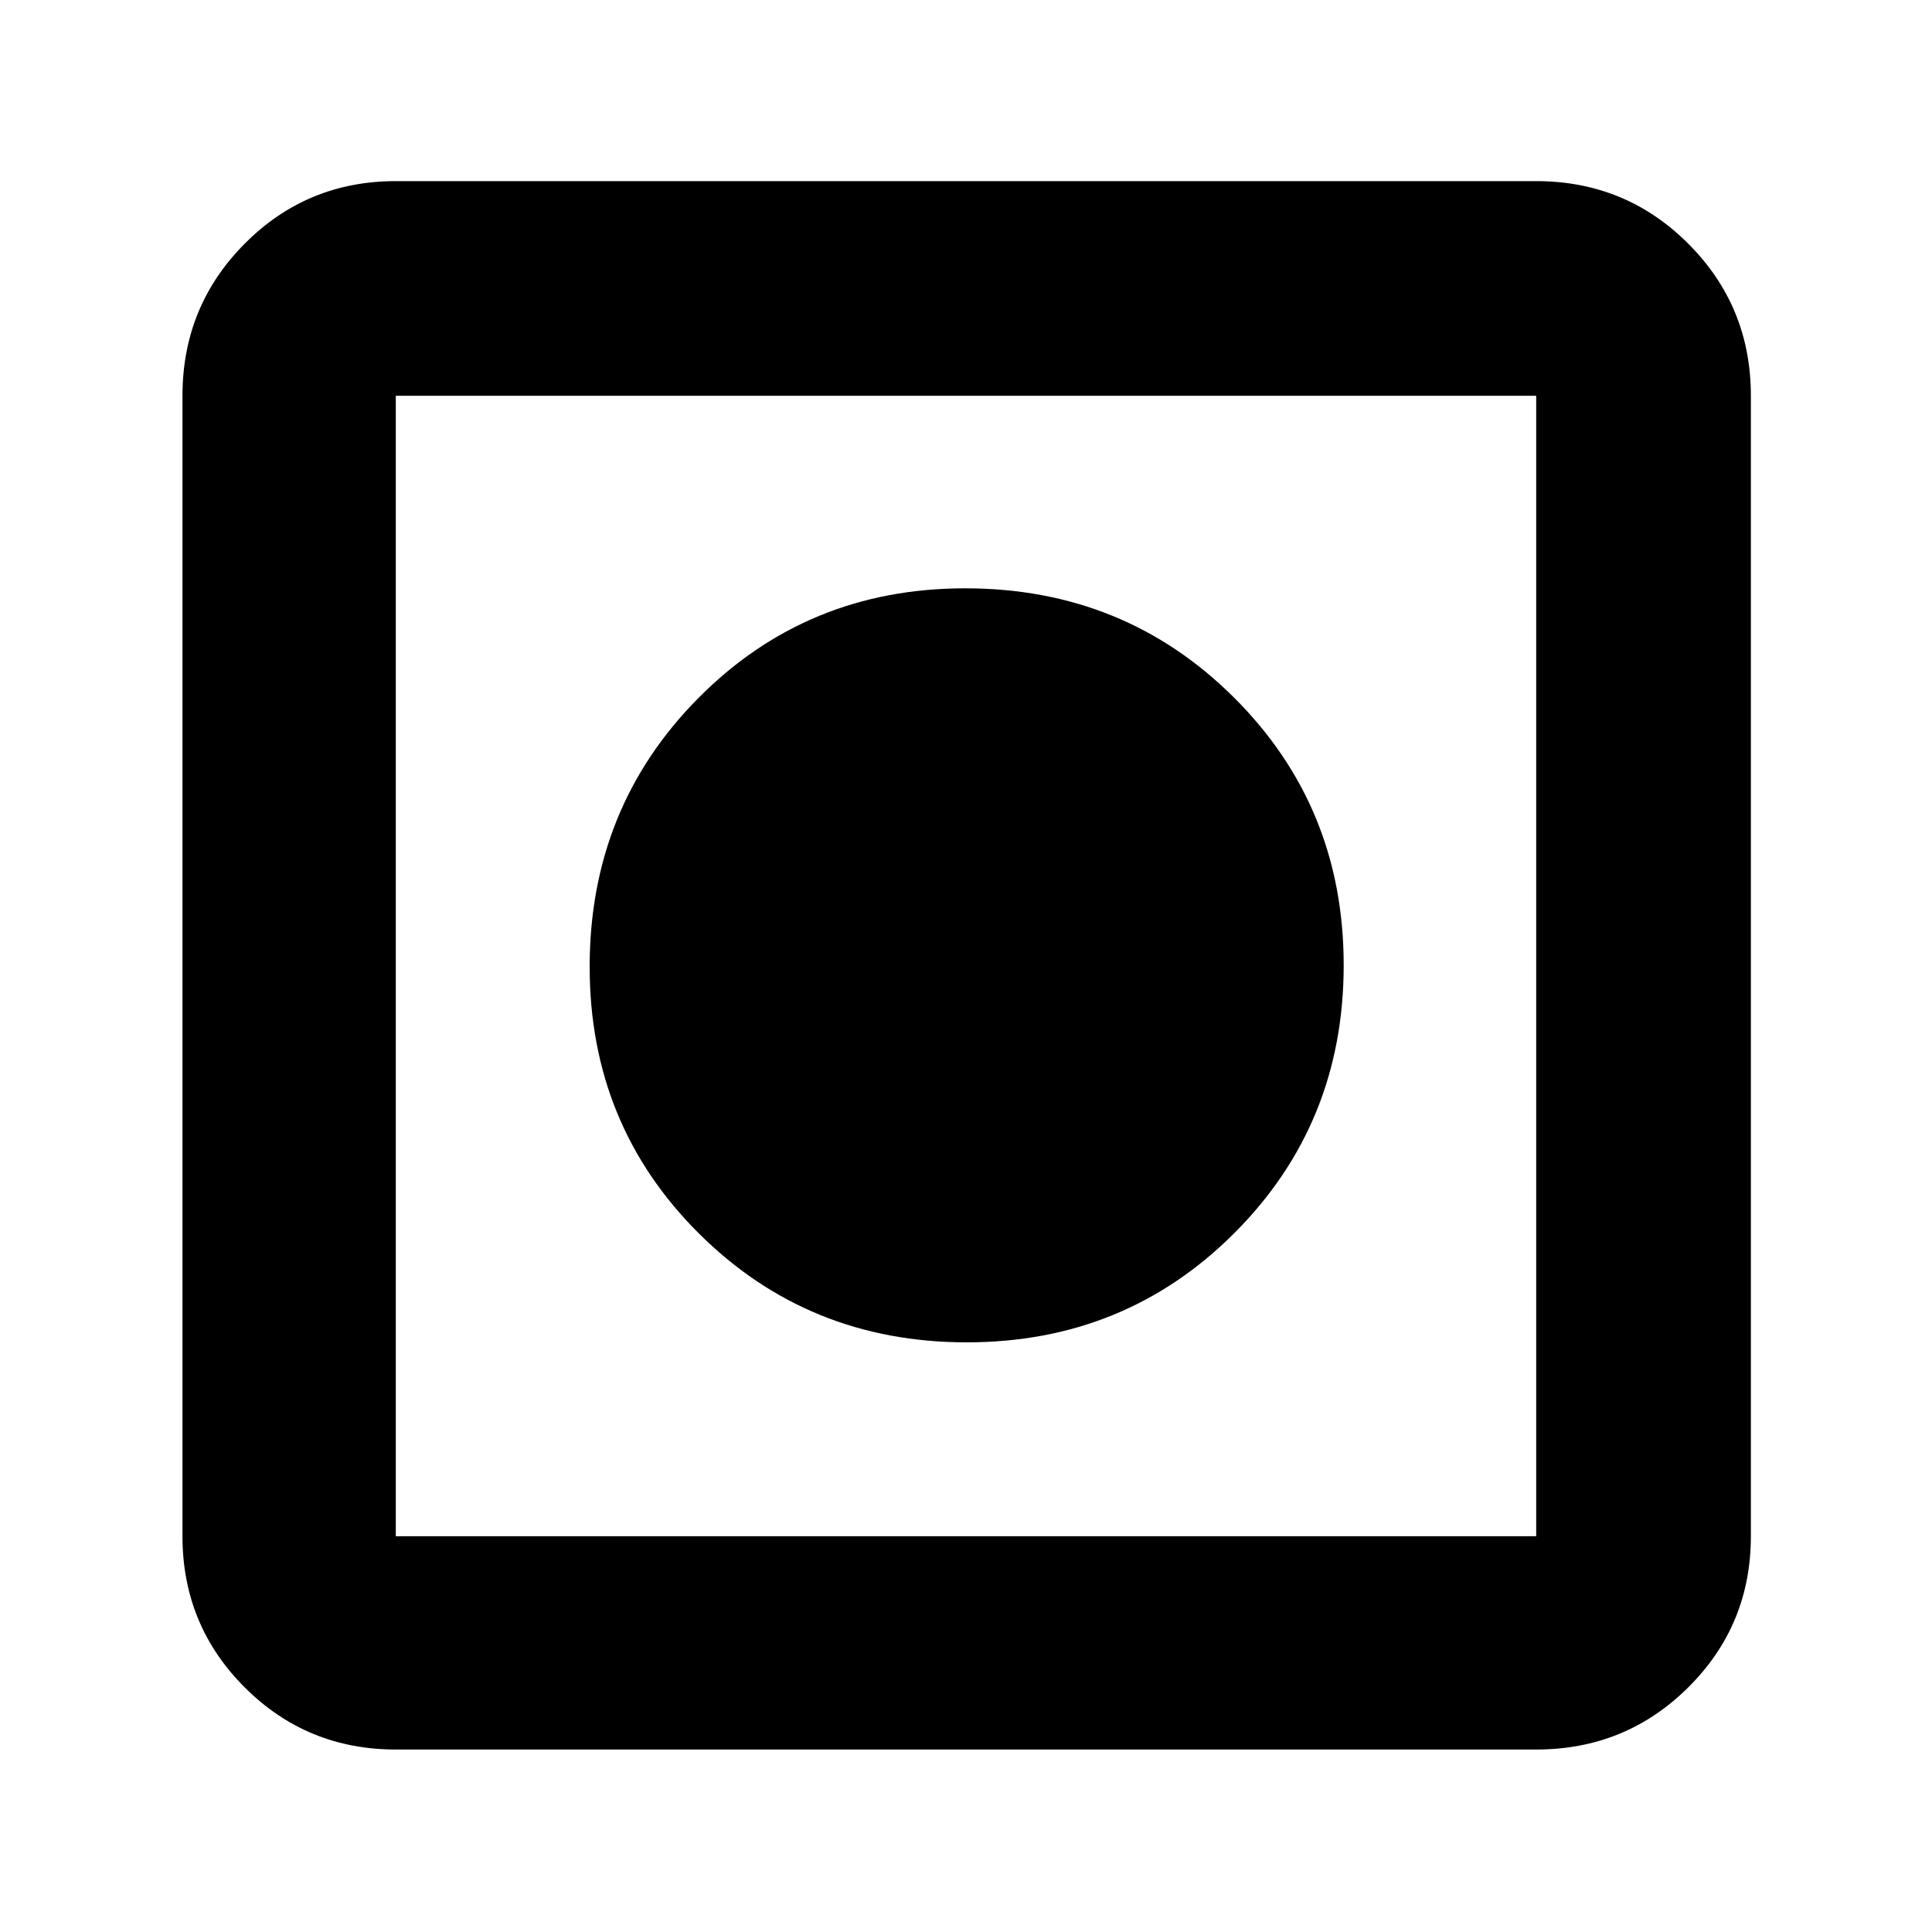 <svg xmlns="http://www.w3.org/2000/svg" height="40" viewBox="0 -960 960 960" width="40"><path d="M196.67-90.67q-44.2 0-75.1-30.9-30.9-30.9-30.9-75.1v-566.66q0-44.48 30.9-75.57 30.9-31.1 75.1-31.1h566.66q44.48 0 75.57 31.1 31.1 31.09 31.1 75.57v566.66q0 44.2-31.1 75.1-31.09 30.9-75.57 30.9H196.67Zm0-106h566.66v-566.66H196.67v566.66ZM480.39-293q-78.71 0-133.05-54.04Q293-401.08 293-479.62q0-79.05 54.04-133.55 54.04-54.5 132.58-54.5 79.05 0 133.55 54.28 54.5 54.29 54.5 133 0 78.71-54.28 133.05Q559.1-293 480.39-293Z"/></svg>
